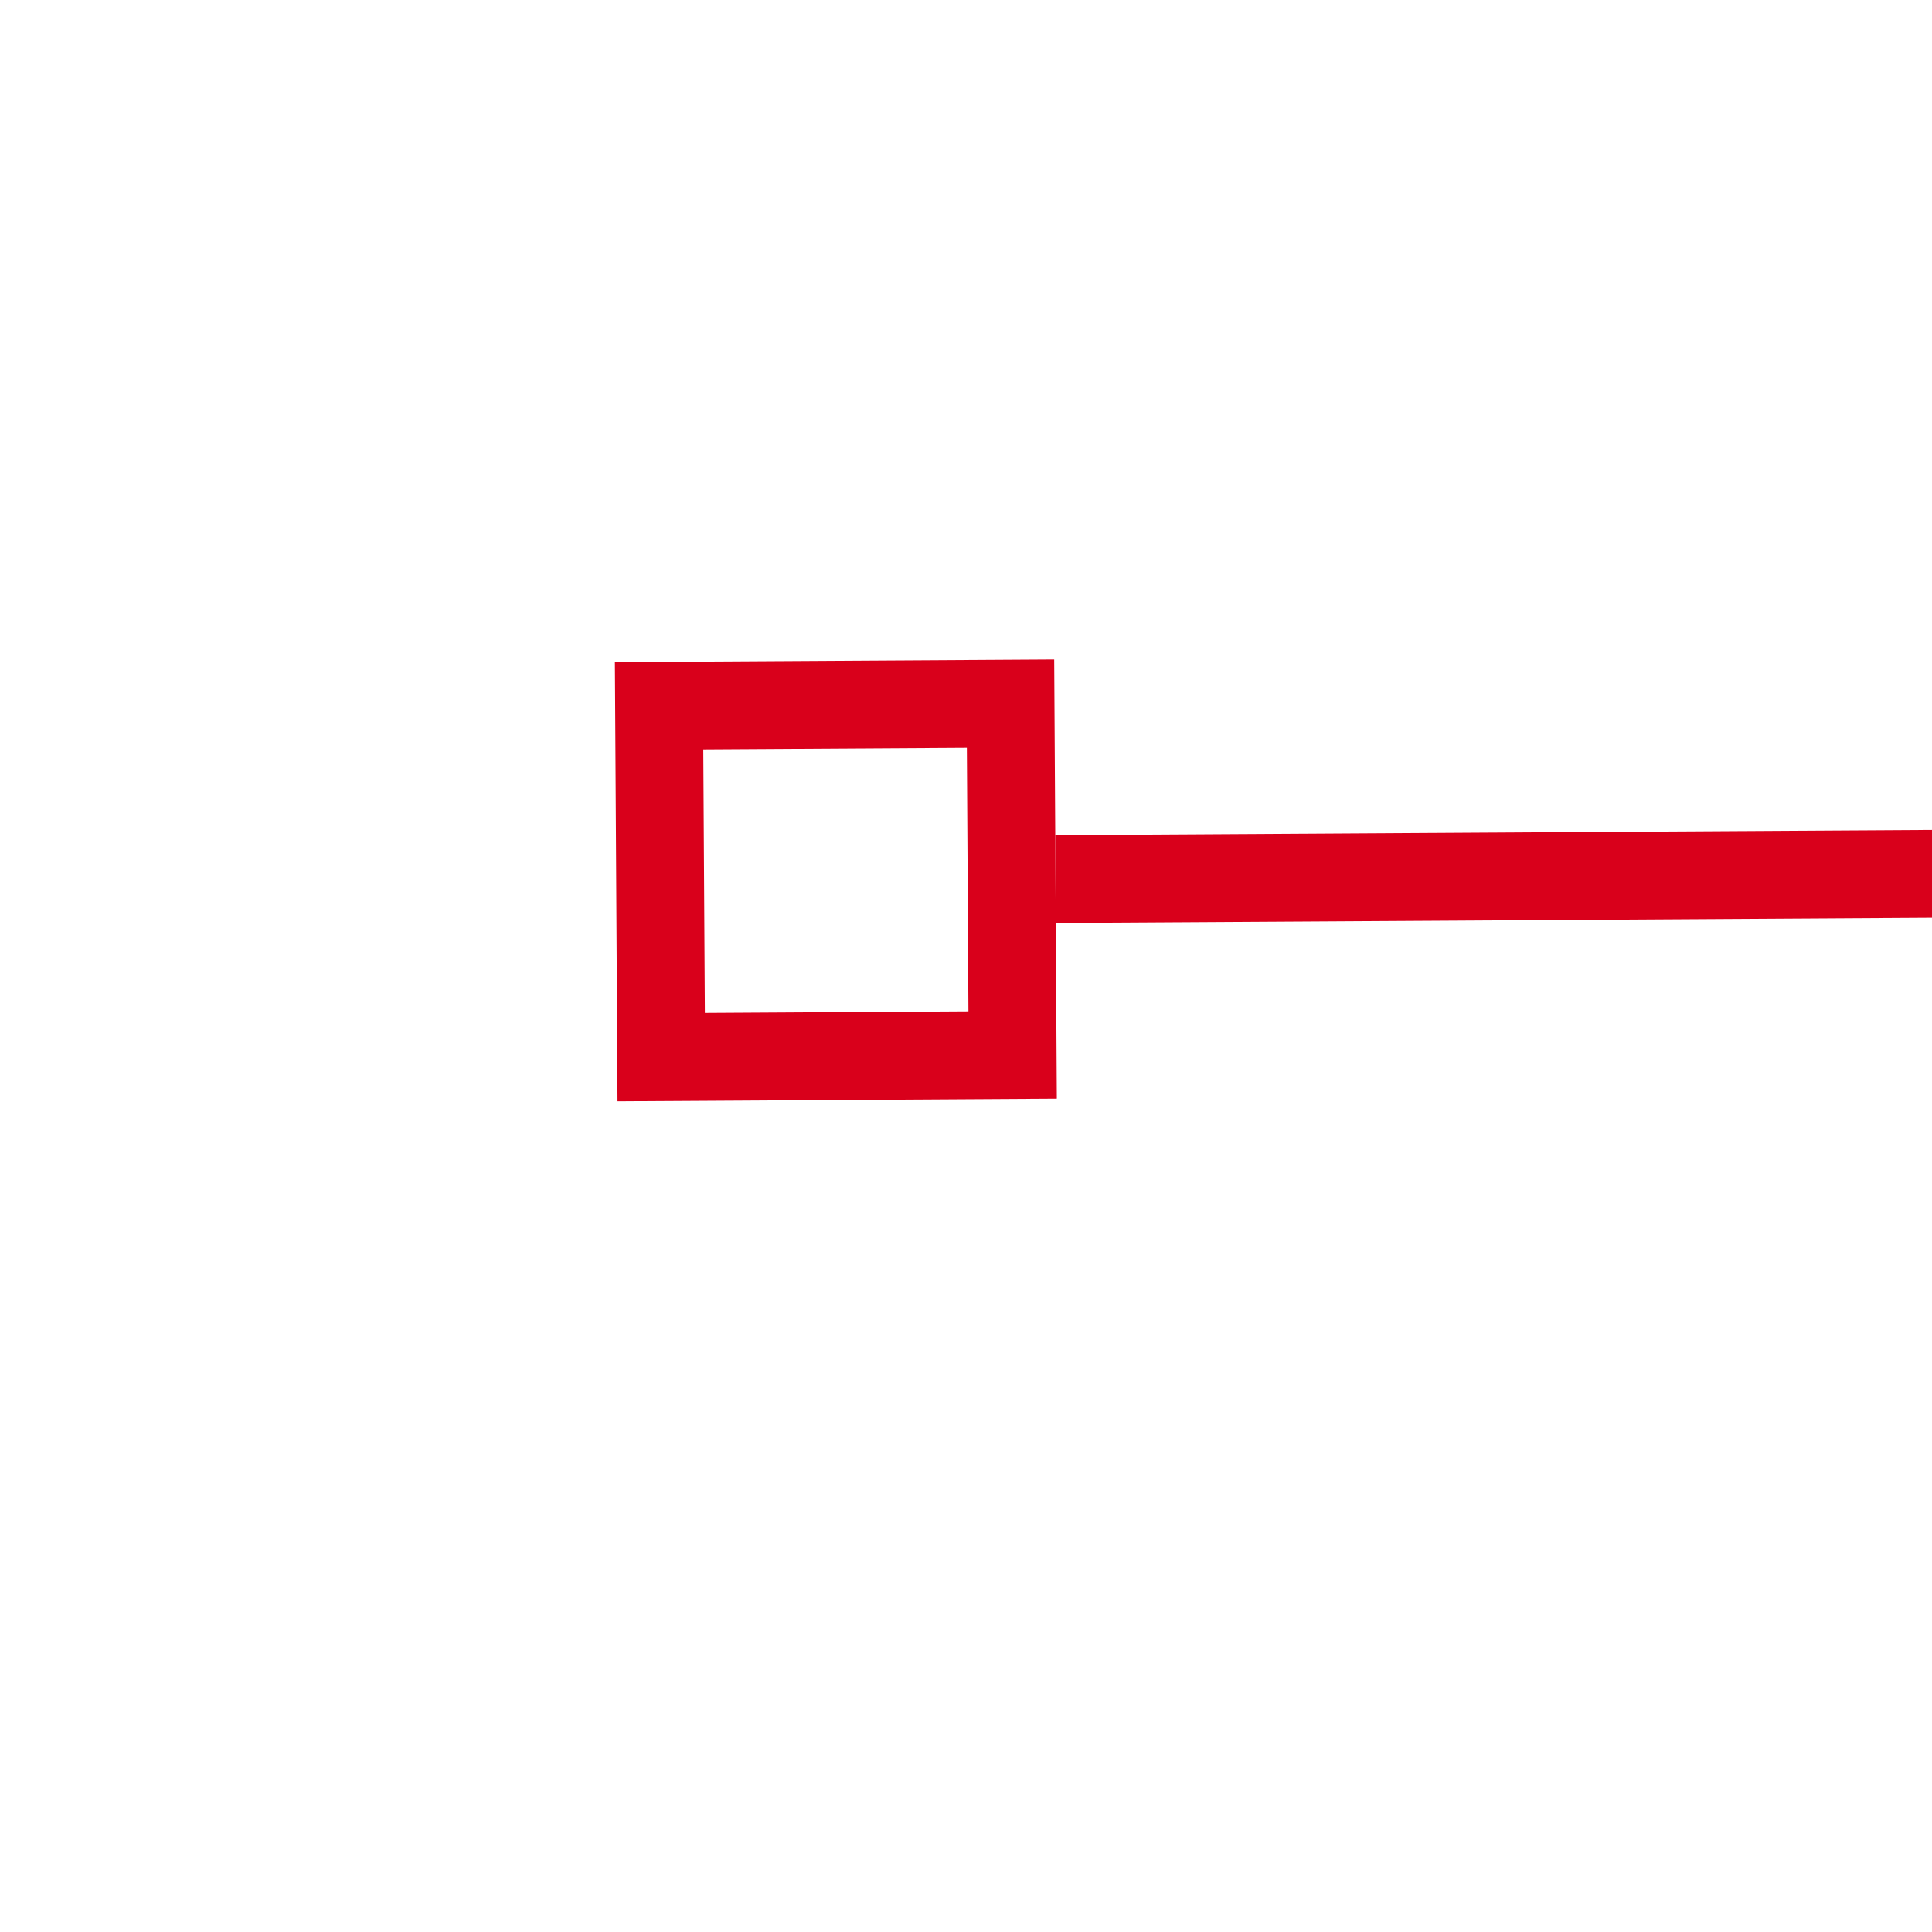 ﻿<?xml version="1.0" encoding="utf-8"?>
<svg version="1.1" xmlns:xlink="http://www.w3.org/1999/xlink" width="22px" height="22px" preserveAspectRatio="xMinYMid meet" viewBox="1920 1213  22 20" xmlns="http://www.w3.org/2000/svg">
  <g transform="matrix(-0.998 0.07 -0.07 -0.998 3942.608 2308.321 )">
    <path d="M 1226 1203  L 1226 1198  L 1221 1198  L 1221 1203  L 1226 1203  Z M 1225 1202  L 1222 1202  L 1222 1199  L 1225 1199  L 1225 1202  Z M 1930 1198  L 1930 1203  L 1935 1203  L 1935 1198  L 1930 1198  Z M 1931 1199  L 1934 1199  L 1934 1202  L 1931 1202  L 1931 1199  Z " fill-rule="nonzero" fill="#d9001b" stroke="none" transform="matrix(0.998 0.064 -0.064 0.998 79.474 -97.846 )" />
    <path d="M 1226 1200.5  L 1930 1200.5  " stroke-width="1" stroke="#d9001b" fill="none" transform="matrix(0.998 0.064 -0.064 0.998 79.474 -97.846 )" />
  </g>
</svg>
